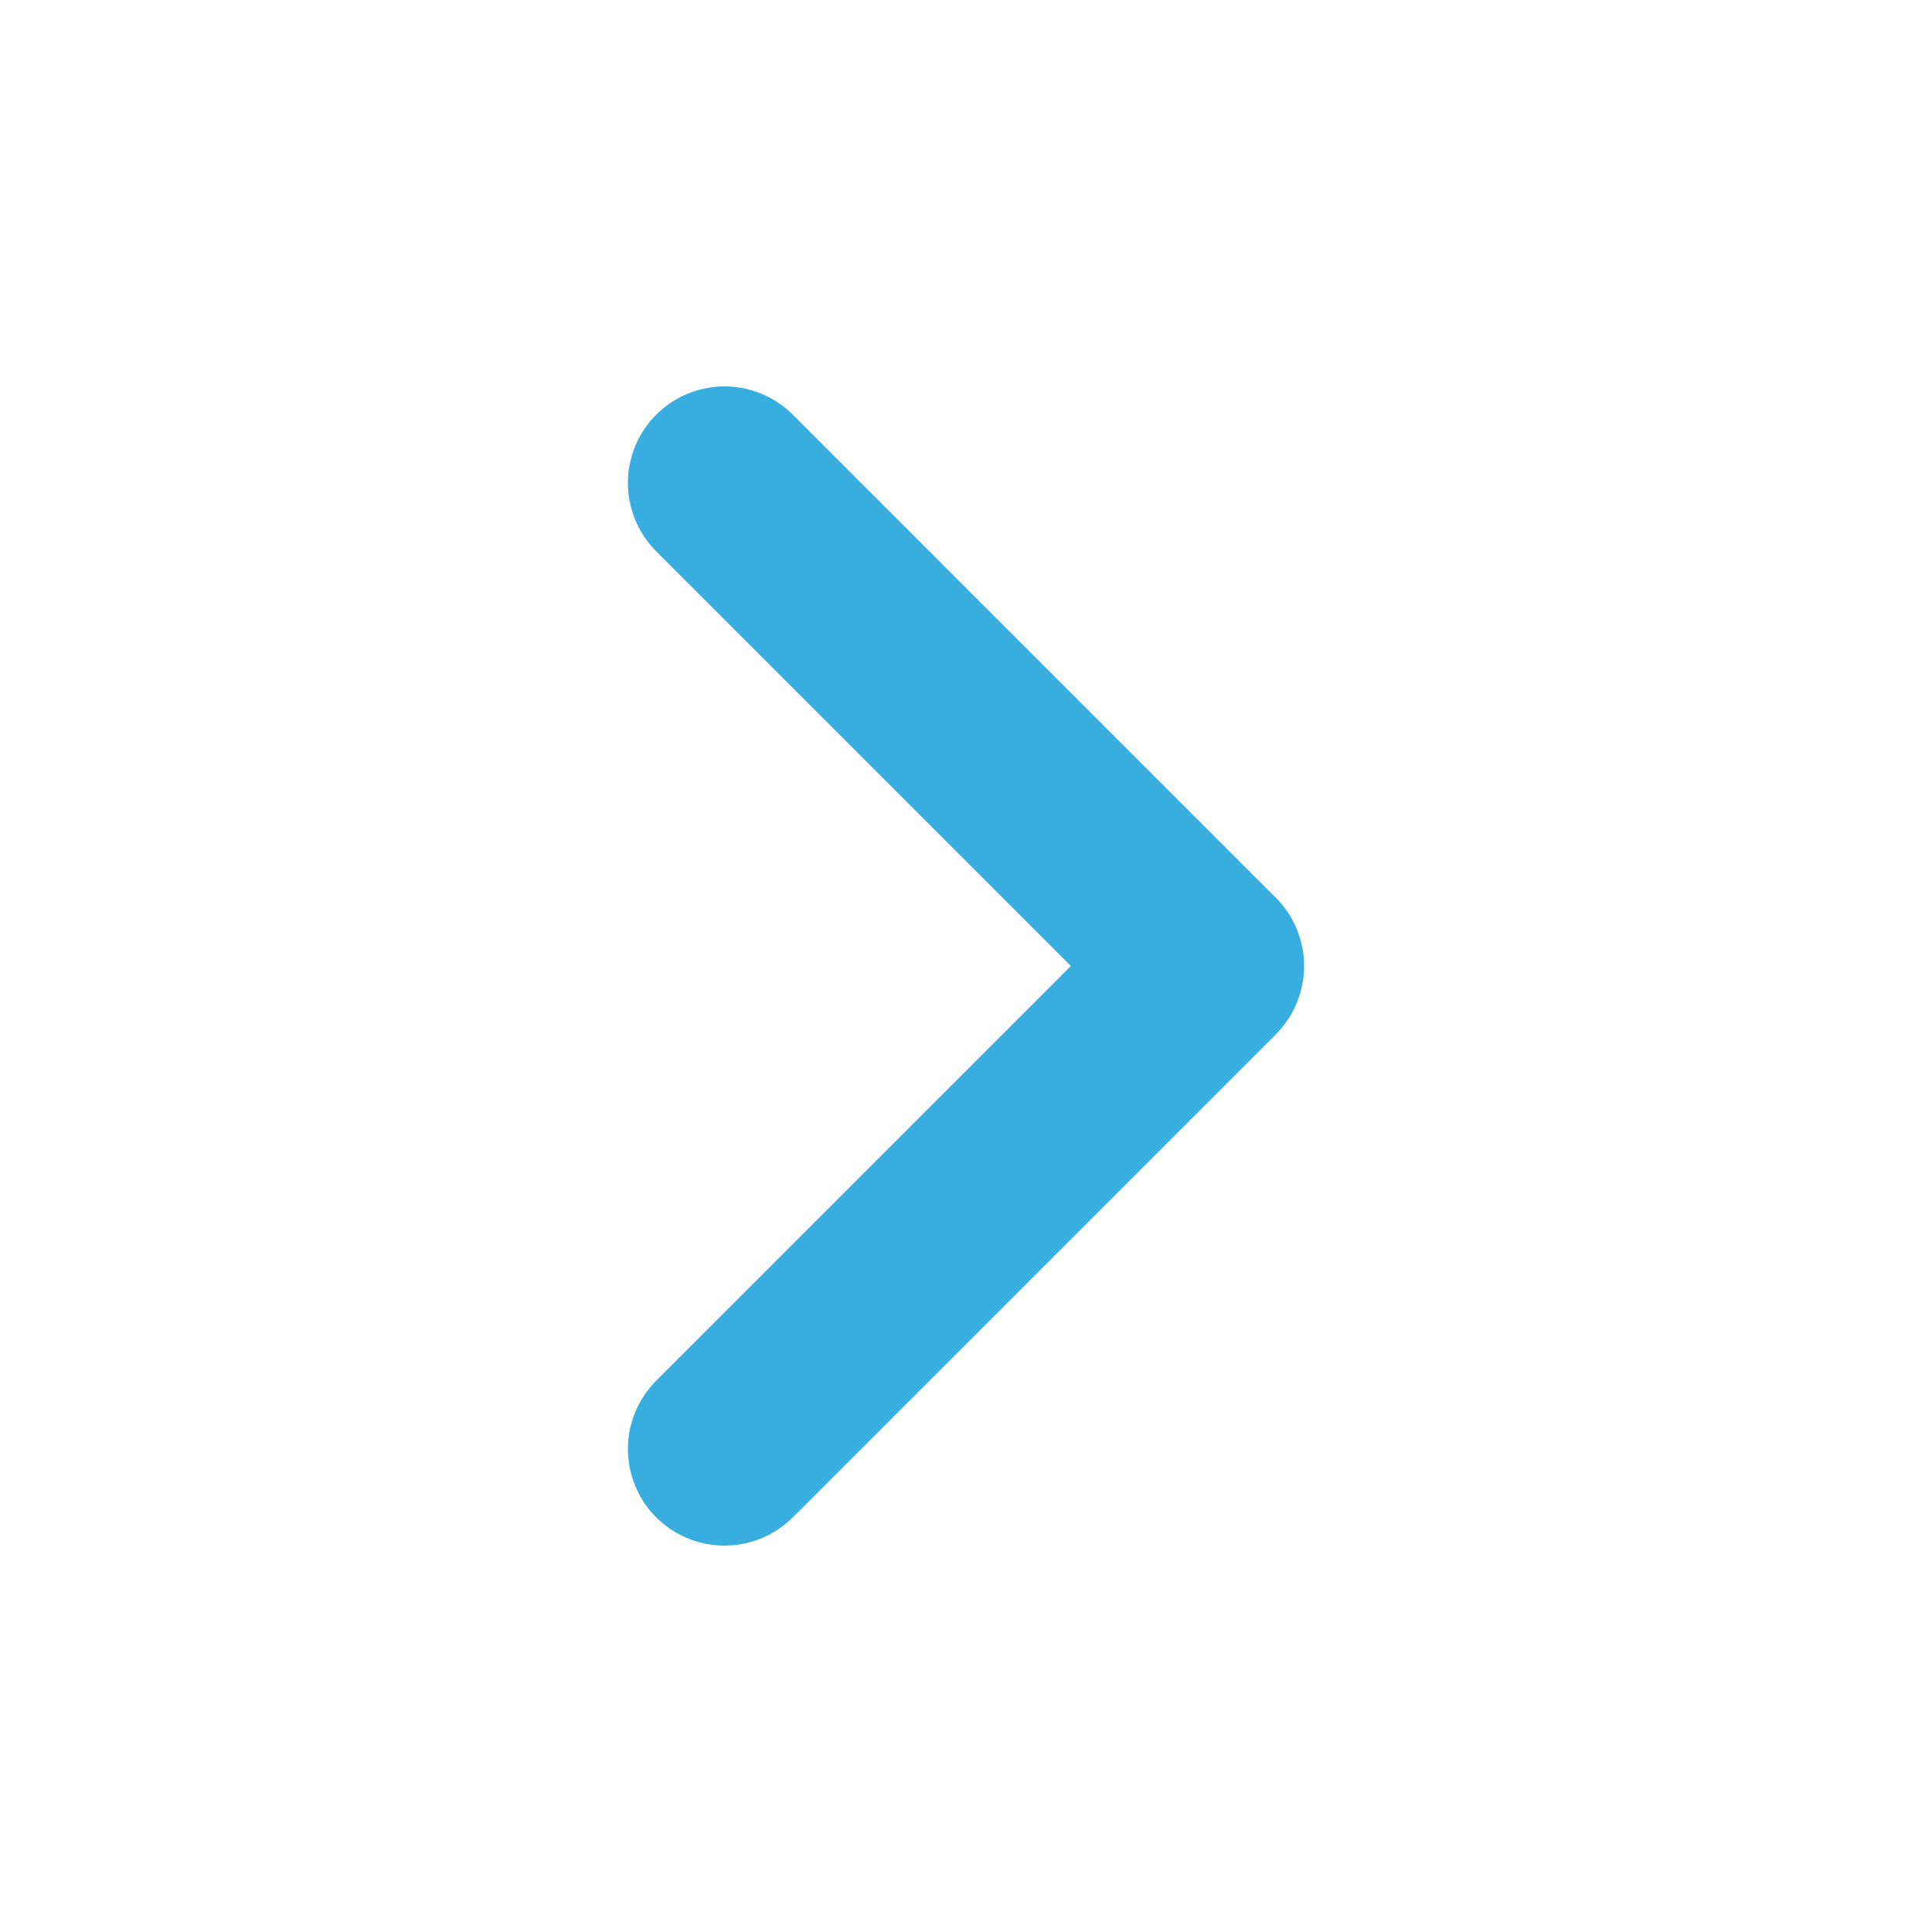 <svg width="16" height="16" viewBox="0 0 16 16" fill="none" xmlns="http://www.w3.org/2000/svg">
<path d="M6 12L10 8L6 4" stroke="#38AEE0" stroke-width="1.6" stroke-linecap="round" stroke-linejoin="round"/>
</svg>
